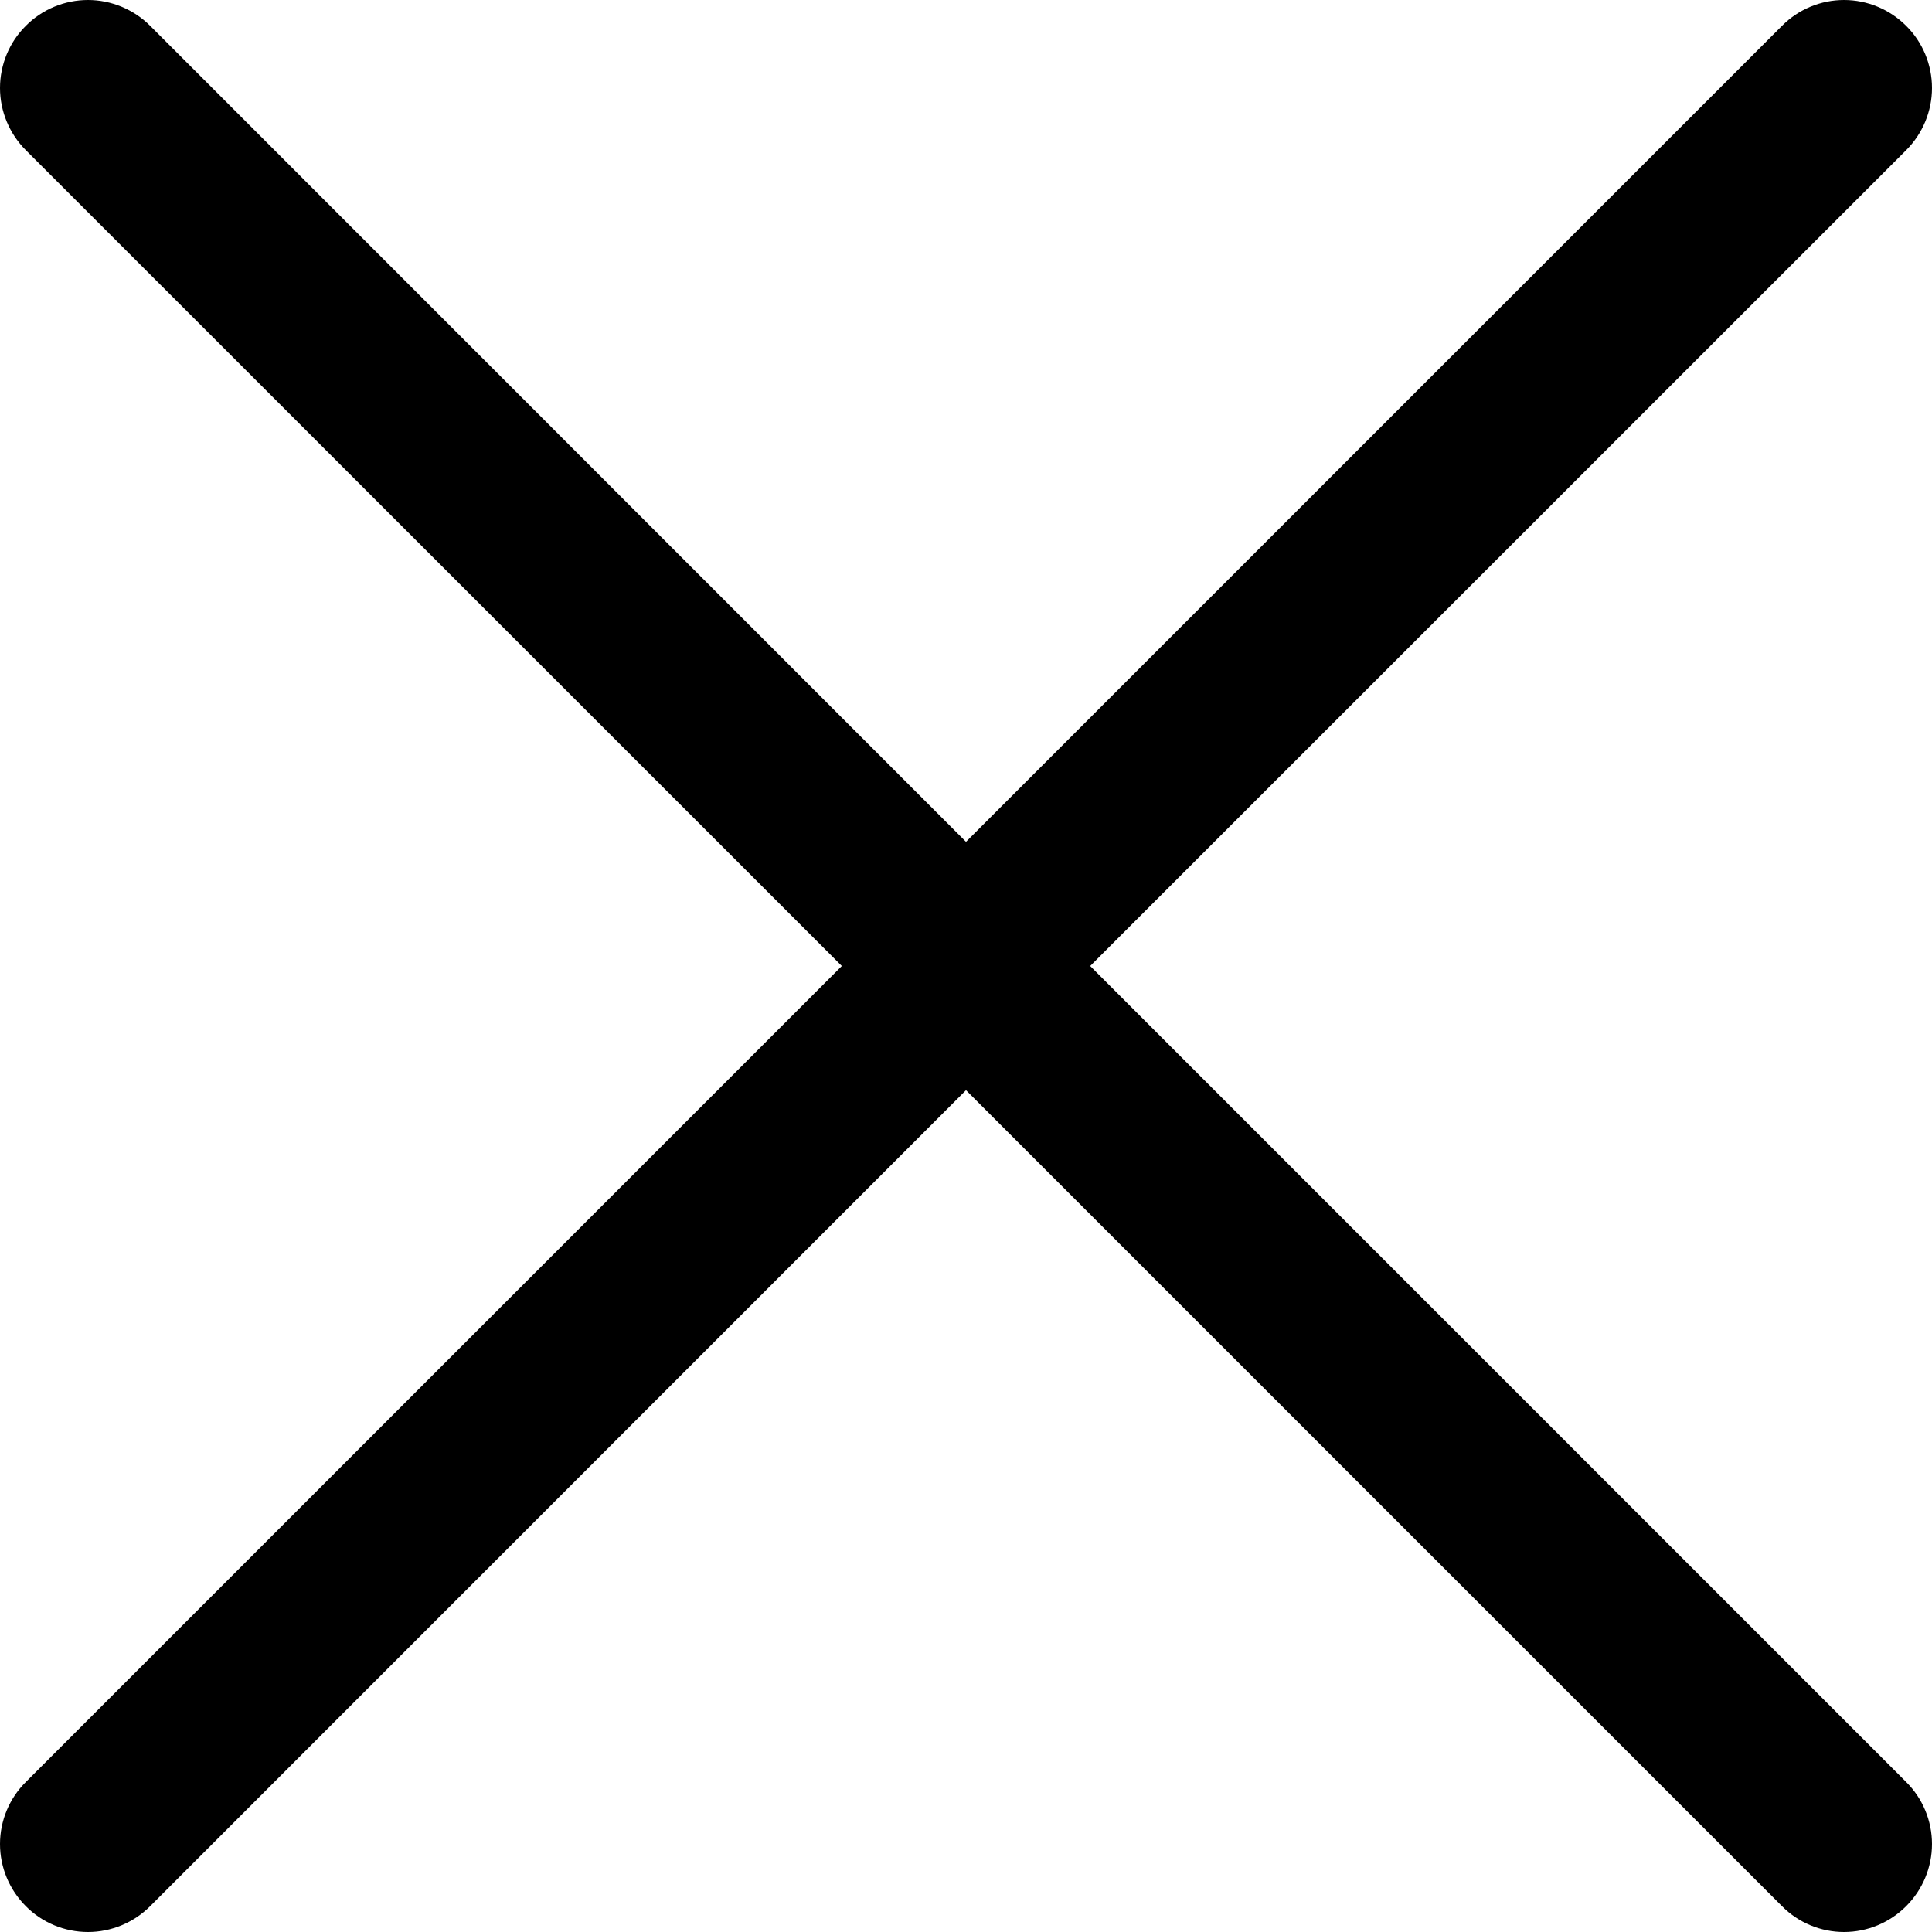 <svg width="11" height="11" viewBox="0 0 11 11" fill="none" xmlns="http://www.w3.org/2000/svg">
<path d="M10.853 0.855L6.207 5.5L10.853 10.146C10.947 10.239 11 10.367 11 10.499C11 10.632 10.947 10.759 10.853 10.853C10.759 10.947 10.632 11 10.499 11C10.367 11 10.239 10.947 10.146 10.853L5.5 6.207L0.855 10.853C0.761 10.947 0.633 11 0.501 11C0.368 11 0.24 10.947 0.147 10.853C0.053 10.759 2.61703e-09 10.632 0 10.499C-2.61703e-09 10.367 0.053 10.239 0.147 10.146L4.793 5.5L0.147 0.855C0.053 0.761 -2.61703e-09 0.633 0 0.501C2.61703e-09 0.368 0.053 0.24 0.147 0.147C0.24 0.053 0.368 2.61703e-09 0.501 0C0.633 -2.61703e-09 0.761 0.053 0.855 0.147L5.5 4.793L10.146 0.147C10.239 0.053 10.367 -2.61703e-09 10.499 0C10.632 2.61703e-09 10.759 0.053 10.853 0.147C10.947 0.24 11 0.368 11 0.501C11 0.633 10.947 0.761 10.853 0.855Z" fill="black"/>
</svg>
